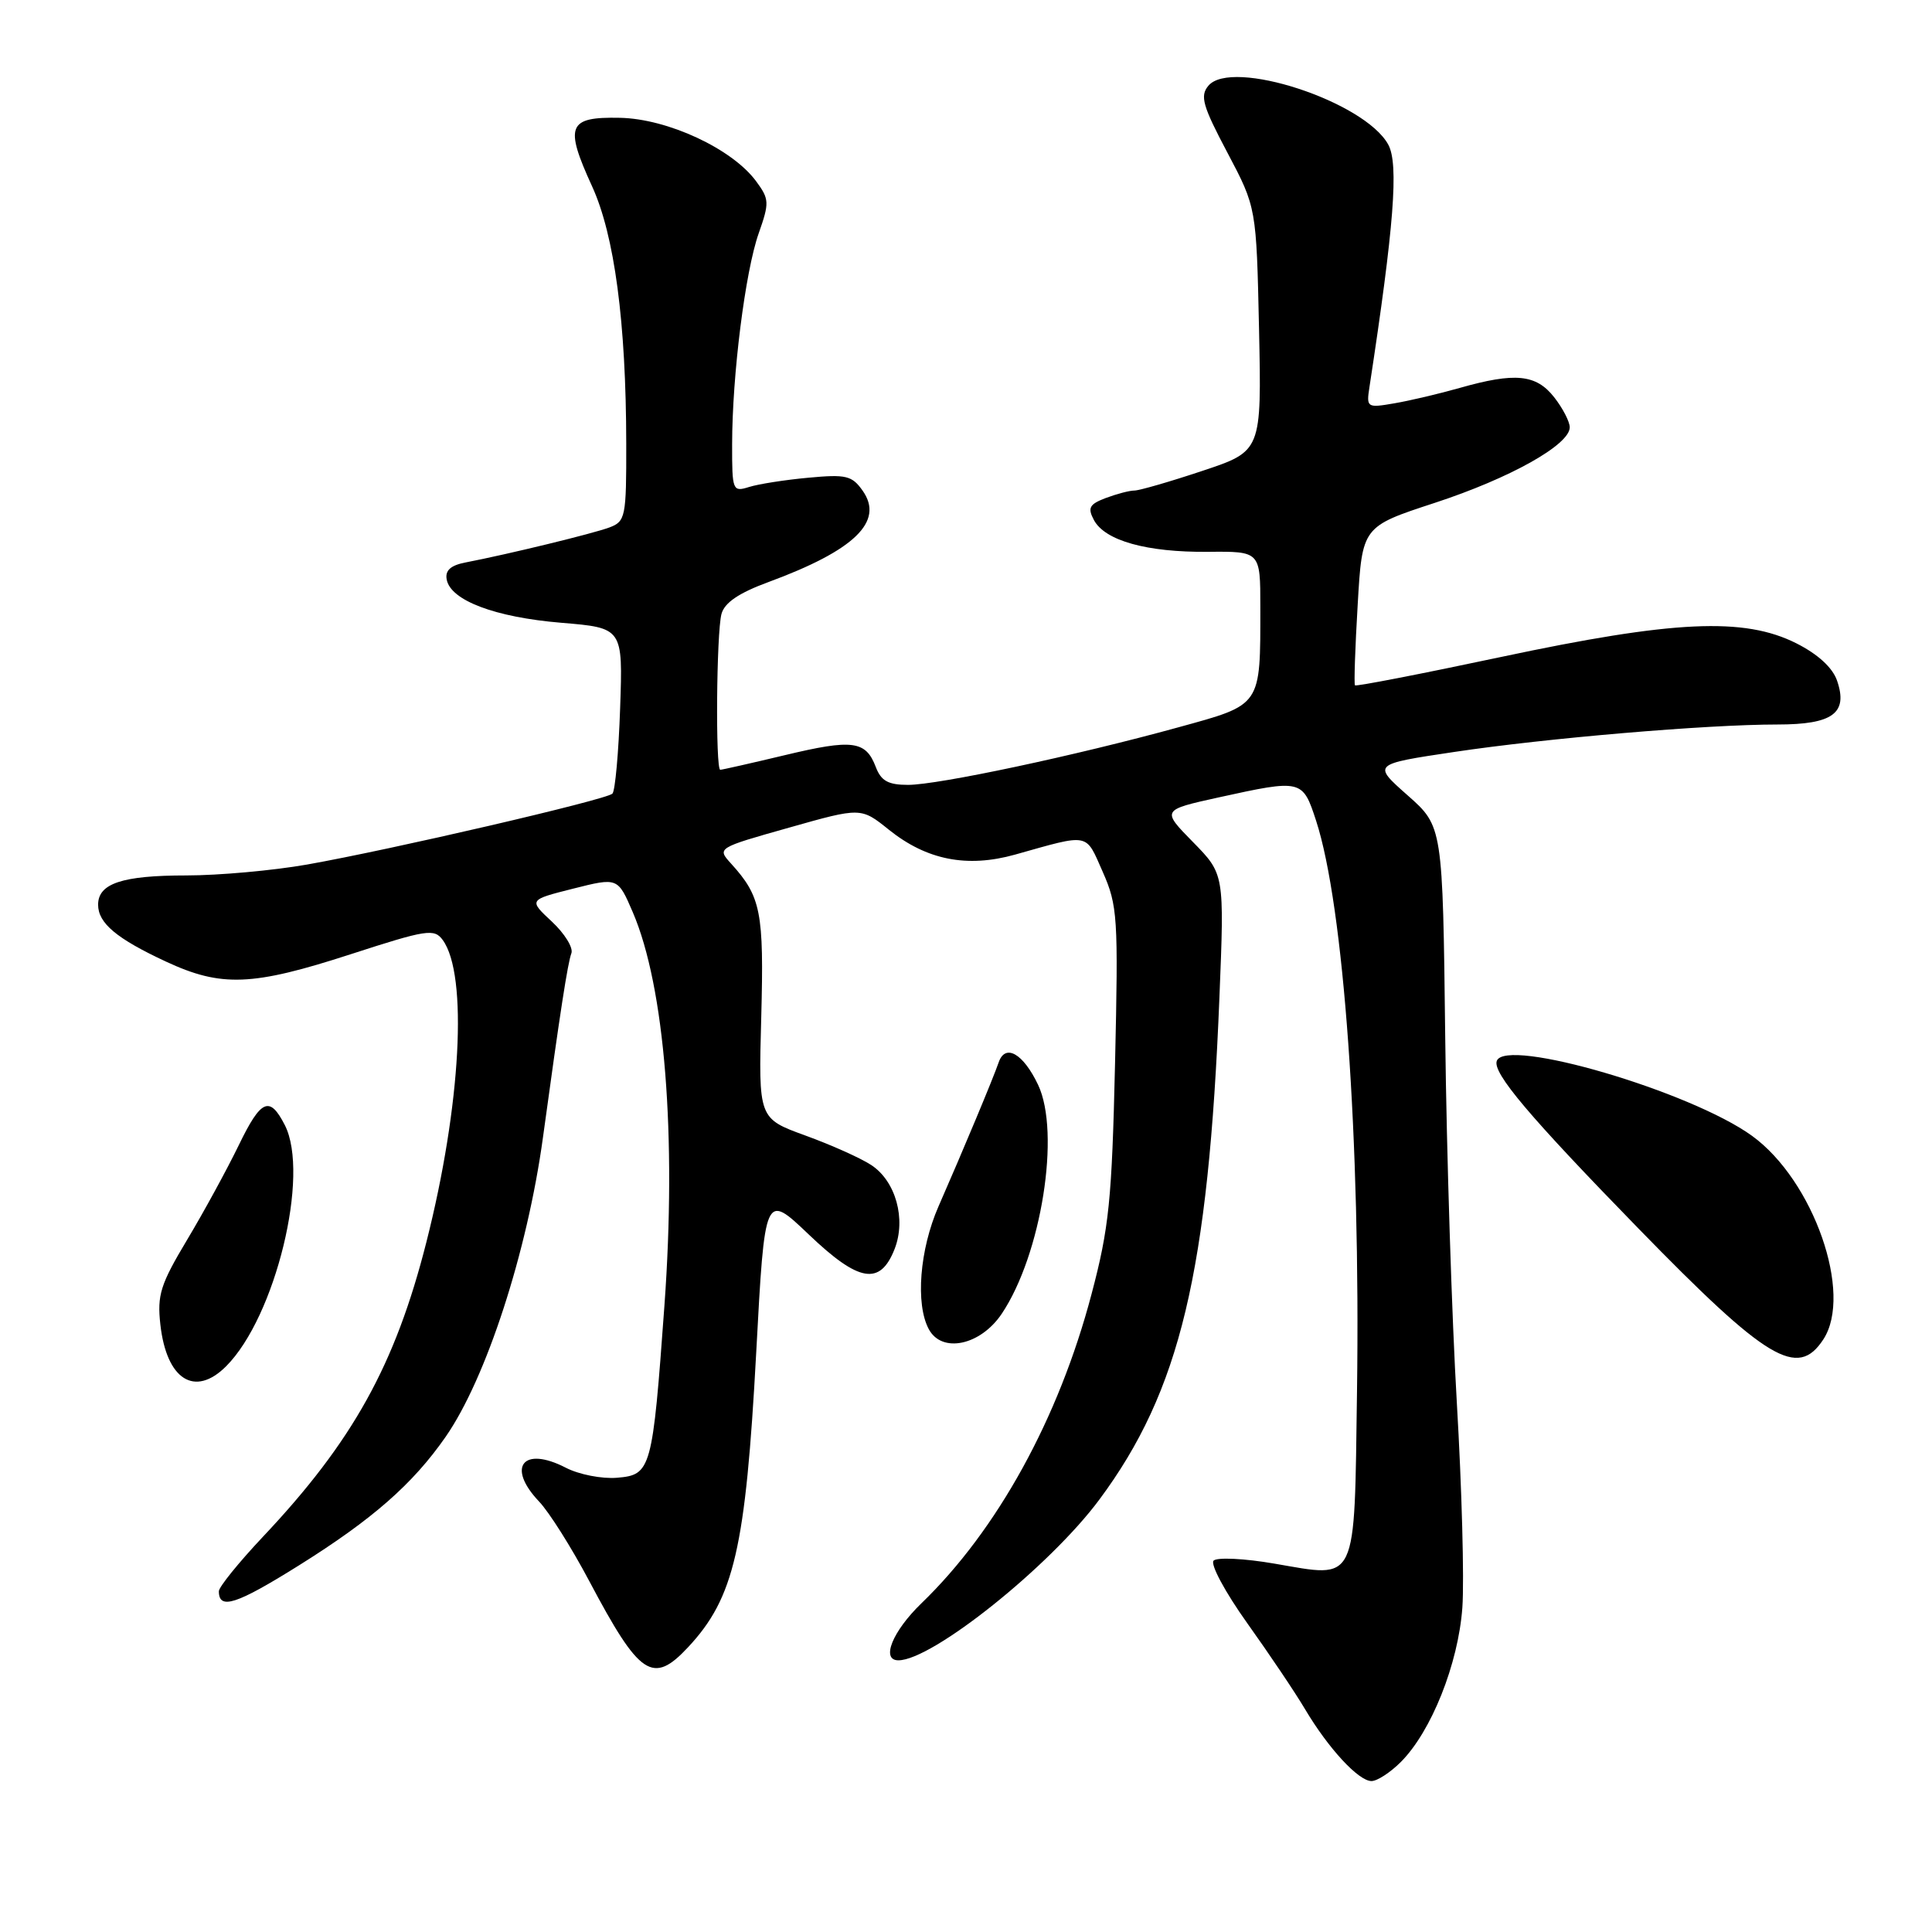 <?xml version="1.0" encoding="UTF-8" standalone="no"?>
<!DOCTYPE svg PUBLIC "-//W3C//DTD SVG 1.1//EN" "http://www.w3.org/Graphics/SVG/1.1/DTD/svg11.dtd" >
<svg xmlns="http://www.w3.org/2000/svg" xmlns:xlink="http://www.w3.org/1999/xlink" version="1.1" viewBox="0 0 256 256">
 <g >
 <path fill="currentColor"
d=" M 185.61 233.48 C 189.66 229.43 193.23 220.47 193.77 213.01 C 194.03 209.34 193.70 197.14 193.04 185.91 C 192.38 174.69 191.68 152.90 191.50 137.50 C 191.17 109.50 191.17 109.50 186.51 105.38 C 181.85 101.26 181.85 101.26 192.68 99.64 C 204.87 97.81 226.15 96.00 235.52 96.00 C 242.86 96.00 244.90 94.50 243.42 90.19 C 242.83 88.47 240.89 86.69 238.04 85.25 C 231.11 81.75 221.76 82.19 198.86 87.06 C 188.36 89.29 179.67 90.98 179.54 90.81 C 179.40 90.64 179.56 85.84 179.90 80.14 C 180.50 69.78 180.50 69.78 190.09 66.64 C 200.08 63.37 208.00 58.94 208.00 56.62 C 208.00 55.88 207.07 54.08 205.93 52.63 C 203.54 49.59 200.76 49.32 193.43 51.40 C 190.72 52.17 186.82 53.09 184.77 53.44 C 181.13 54.07 181.04 54.01 181.46 51.29 C 184.72 29.96 185.36 21.72 183.95 19.16 C 180.83 13.44 163.17 7.68 160.11 11.37 C 158.98 12.72 159.36 14.04 162.64 20.23 C 166.48 27.50 166.48 27.50 166.83 43.64 C 167.17 59.78 167.17 59.78 159.33 62.39 C 155.02 63.83 150.96 65.00 150.31 65.00 C 149.66 65.00 147.96 65.45 146.52 65.99 C 144.34 66.82 144.09 67.29 144.95 68.91 C 146.42 71.65 151.96 73.19 160.04 73.12 C 167.00 73.05 167.00 73.05 167.00 80.40 C 167.00 93.67 167.24 93.32 156.15 96.37 C 142.56 100.12 124.31 104.00 120.32 104.00 C 117.70 104.00 116.75 103.48 116.05 101.64 C 114.72 98.14 112.98 97.91 104.01 100.06 C 99.53 101.13 95.68 102.00 95.44 102.00 C 94.79 102.00 94.93 83.85 95.60 81.35 C 96.01 79.85 97.90 78.57 101.84 77.12 C 113.23 72.92 117.17 69.11 114.32 65.04 C 112.90 63.02 112.13 62.83 107.12 63.30 C 104.03 63.58 100.49 64.14 99.25 64.53 C 97.08 65.21 97.00 65.01 97.01 58.87 C 97.02 49.67 98.75 35.97 100.53 30.92 C 101.96 26.86 101.94 26.39 100.20 24.03 C 97.04 19.72 88.47 15.73 82.13 15.61 C 75.25 15.47 74.77 16.64 78.45 24.68 C 81.42 31.16 82.96 42.71 82.98 58.77 C 83.00 68.52 82.88 69.09 80.75 69.89 C 78.56 70.71 67.37 73.43 61.68 74.53 C 59.71 74.91 58.96 75.59 59.19 76.79 C 59.70 79.56 65.60 81.79 74.36 82.52 C 82.54 83.20 82.54 83.20 82.17 93.85 C 81.97 99.71 81.51 104.80 81.15 105.16 C 80.35 105.97 51.78 112.60 40.67 114.56 C 36.18 115.35 28.98 116.00 24.68 116.00 C 16.20 116.00 13.00 117.06 13.00 119.88 C 13.00 122.32 15.44 124.37 22.00 127.42 C 29.33 130.83 33.44 130.67 46.47 126.44 C 56.55 123.17 57.54 123.02 58.66 124.55 C 62.03 129.15 61.09 146.51 56.50 164.58 C 52.37 180.87 46.74 191.02 34.81 203.66 C 31.62 207.05 29.00 210.29 29.00 210.85 C 29.00 213.36 31.32 212.61 39.63 207.41 C 49.36 201.32 54.68 196.66 59.04 190.40 C 64.41 182.68 69.86 165.92 71.94 150.75 C 74.22 134.07 75.23 127.58 75.71 126.32 C 75.99 125.59 74.82 123.70 73.13 122.12 C 70.04 119.24 70.04 119.24 75.95 117.75 C 81.86 116.26 81.86 116.26 83.85 120.88 C 88.09 130.76 89.67 150.49 88.04 173.00 C 86.46 194.78 86.28 195.43 81.77 195.81 C 79.76 195.98 76.70 195.38 74.97 194.48 C 69.31 191.56 67.08 194.37 71.42 198.95 C 72.76 200.35 75.75 205.10 78.08 209.50 C 84.77 222.13 86.50 223.28 91.19 218.25 C 97.28 211.72 98.80 205.16 100.20 179.26 C 101.34 158.02 101.34 158.02 107.17 163.58 C 113.81 169.92 116.62 170.39 118.54 165.50 C 120.09 161.53 118.69 156.50 115.44 154.37 C 114.06 153.46 110.13 151.70 106.71 150.46 C 100.50 148.20 100.50 148.20 100.87 134.75 C 101.24 120.85 100.84 118.80 96.87 114.43 C 95.00 112.37 95.00 112.36 104.54 109.67 C 114.08 106.97 114.08 106.97 117.79 109.95 C 122.79 113.96 128.14 115.02 134.50 113.24 C 144.50 110.43 143.80 110.30 146.12 115.53 C 148.09 120.00 148.19 121.54 147.75 140.89 C 147.33 159.05 146.96 162.69 144.63 171.49 C 140.28 187.97 132.14 202.75 122.09 212.45 C 118.25 216.16 116.70 220.00 119.04 220.00 C 123.54 220.00 139.12 207.54 145.68 198.69 C 156.37 184.29 160.12 168.58 161.58 132.16 C 162.24 115.82 162.24 115.82 158.07 111.57 C 153.91 107.33 153.91 107.33 161.48 105.66 C 172.50 103.24 172.60 103.27 174.39 108.75 C 178.06 120.03 180.28 150.92 179.81 184.39 C 179.44 210.23 179.99 209.09 168.88 207.19 C 164.90 206.50 161.27 206.33 160.81 206.79 C 160.34 207.26 162.35 210.99 165.26 215.07 C 168.18 219.16 171.64 224.30 172.94 226.50 C 176.02 231.68 180.01 236.00 181.73 236.00 C 182.48 236.00 184.22 234.87 185.61 233.48 Z  M 29.96 181.04 C 36.50 174.50 41.09 155.65 37.74 149.08 C 35.73 145.15 34.59 145.65 31.64 151.74 C 30.10 154.91 27.03 160.55 24.80 164.27 C 21.25 170.20 20.81 171.60 21.25 175.52 C 22.07 182.82 25.81 185.19 29.96 181.04 Z  M 241.60 177.48 C 245.56 171.44 240.31 156.42 232.16 150.51 C 224.04 144.62 199.47 137.40 198.33 140.58 C 197.76 142.17 202.62 147.92 217.09 162.77 C 234.16 180.29 238.18 182.71 241.60 177.48 Z  M 132.73 174.09 C 137.99 166.25 140.56 150.08 137.55 143.74 C 135.58 139.59 133.20 138.23 132.33 140.77 C 131.62 142.84 127.62 152.42 124.35 159.87 C 121.86 165.57 121.28 172.80 123.07 176.12 C 124.80 179.36 129.91 178.28 132.73 174.09 Z "/>
</g>
</svg>